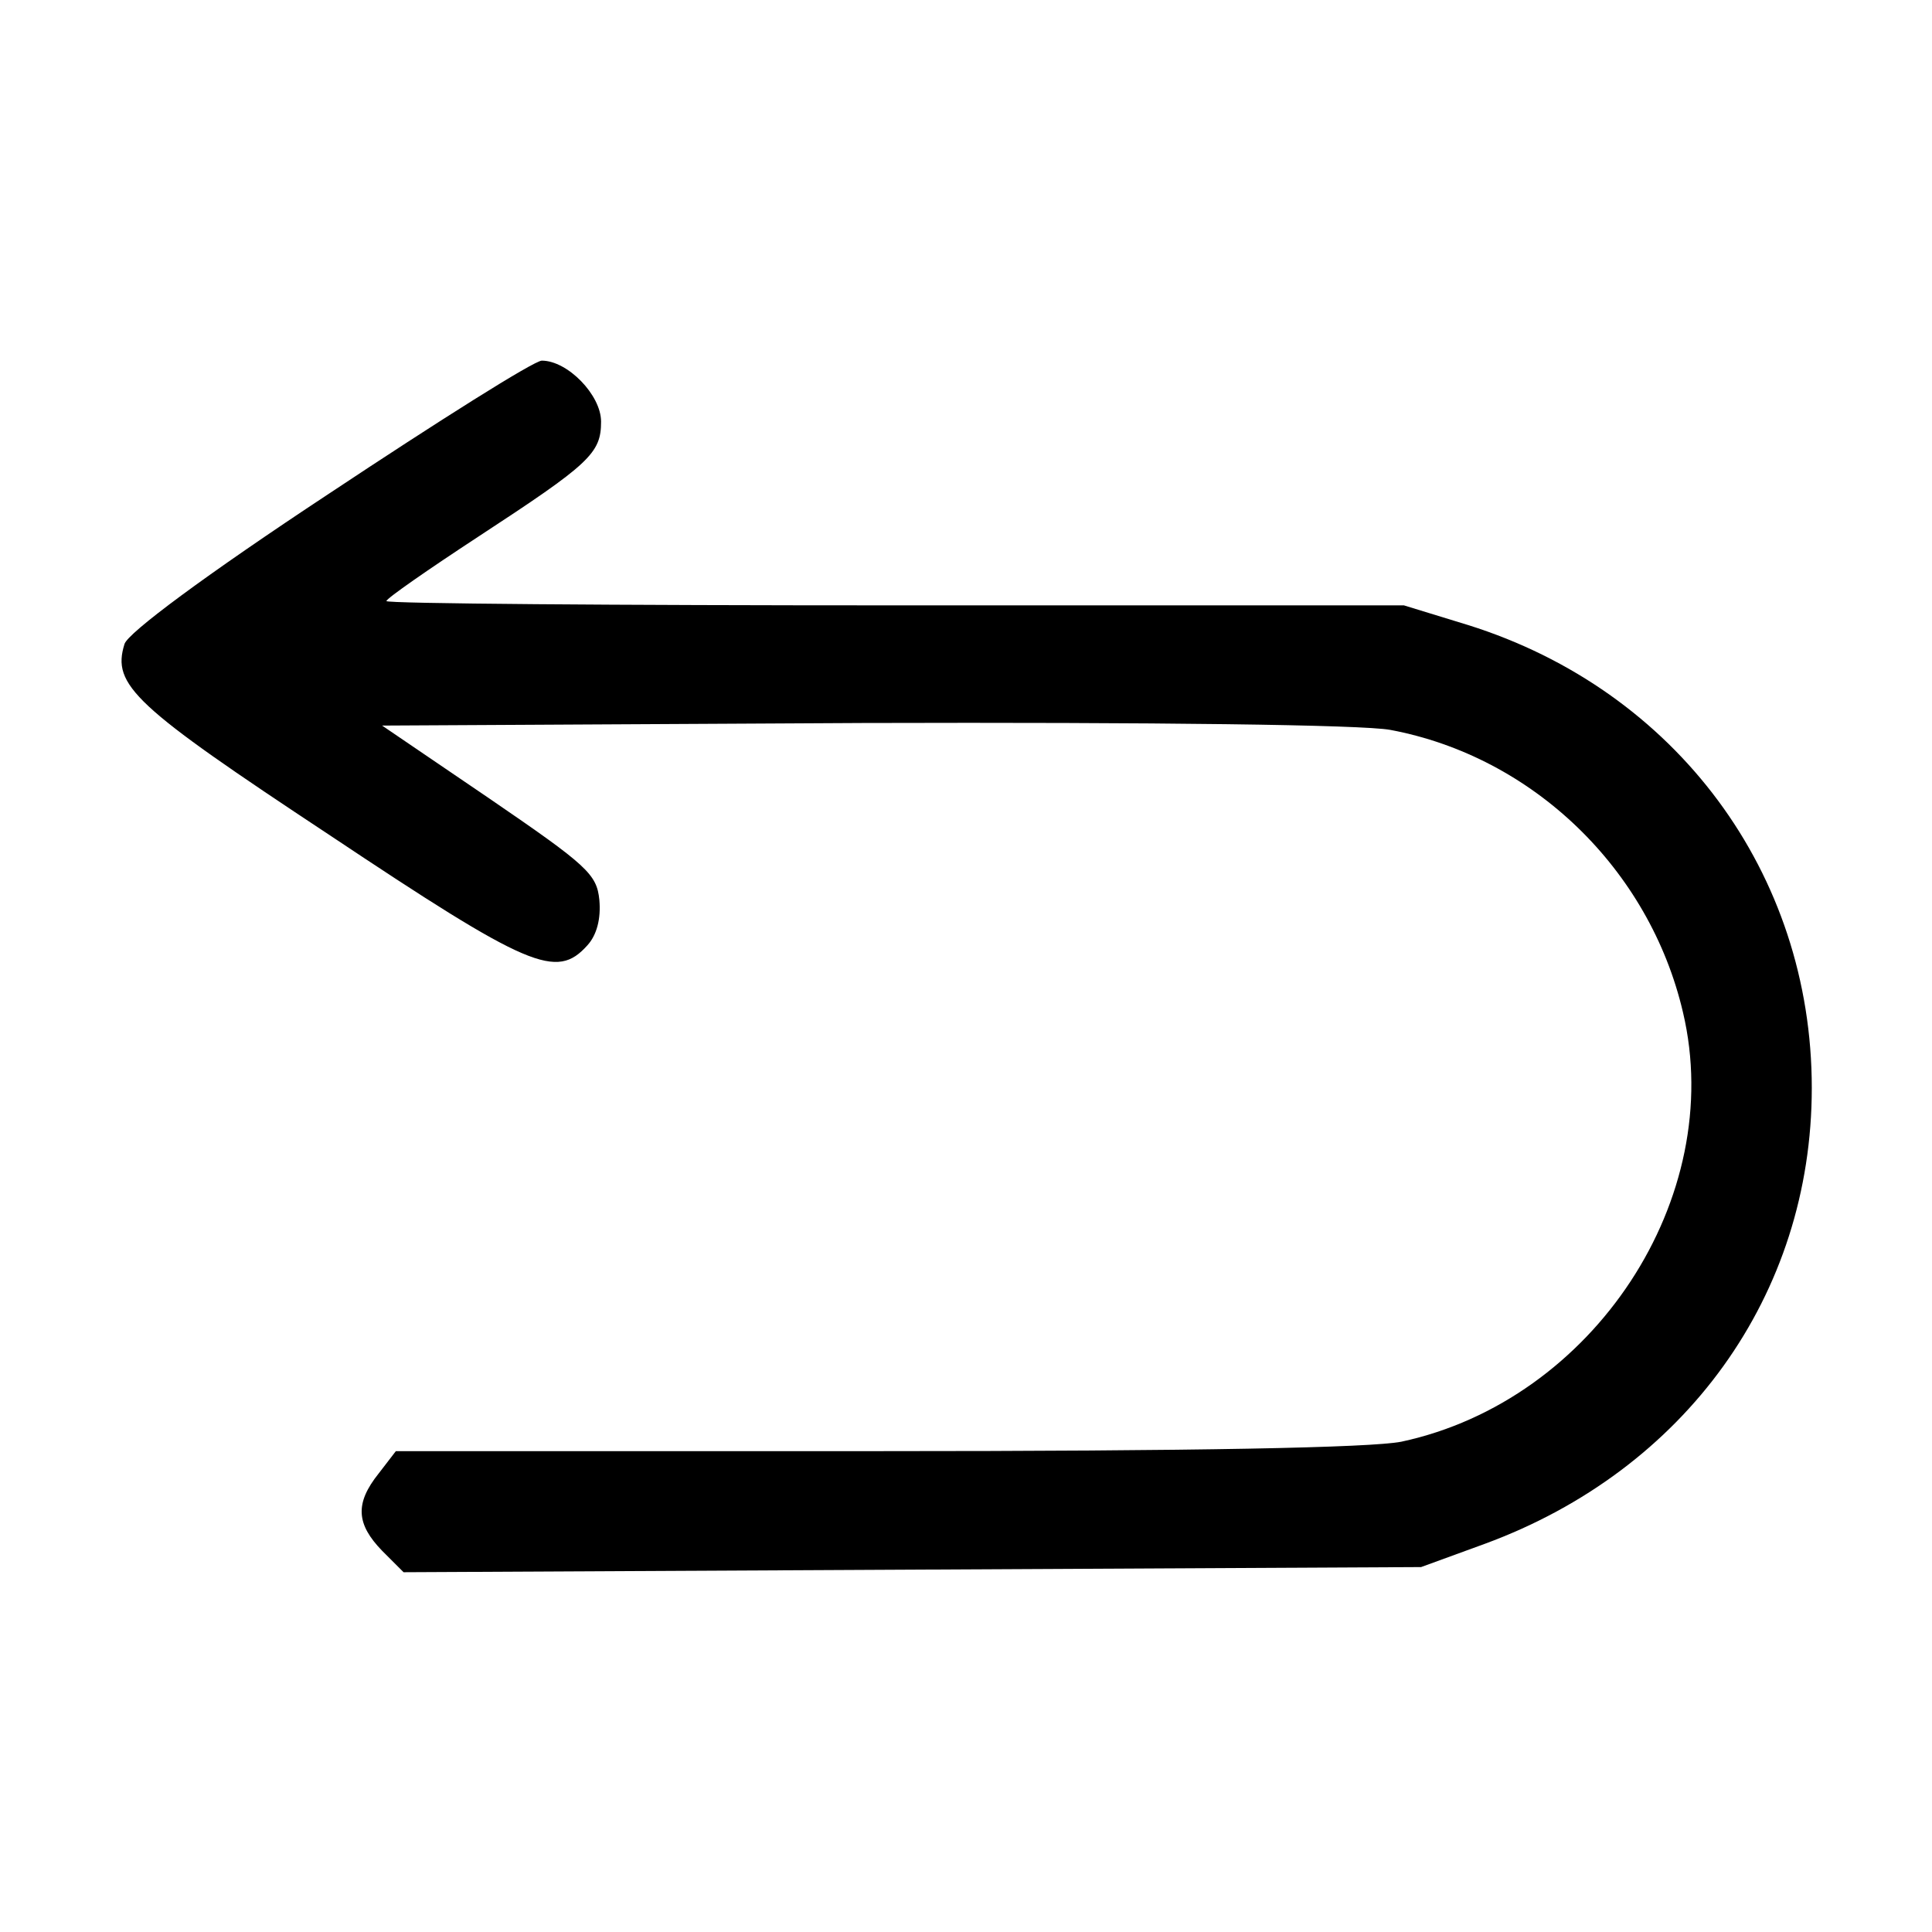 <?xml version="1.0" standalone="no"?>
<!DOCTYPE svg PUBLIC "-//W3C//DTD SVG 20010904//EN"
 "http://www.w3.org/TR/2001/REC-SVG-20010904/DTD/svg10.dtd">
<svg version="1.0" xmlns="http://www.w3.org/2000/svg"
 width="225pt" height="225pt" viewBox="0 0 225 225"
 preserveAspectRatio="xMidYMid meet">

<g transform="translate(0,225) scale(0.1,-0.1)"
fill="#000000" stroke="none">
<path d="M383 1675 c-144 -95 -234 -162 -238 -175 -15 -48 11 -72 238 -222
234 -156 265 -169 301 -129 11 12 16 31 14 53 -3 30 -14 40 -128 118 l-125 85
560 3 c342 1 581 -2 614 -8 166 -31 302 -162 341 -329 51 -216 -104 -452 -328
-500 -36 -7 -236 -11 -612 -11 l-559 0 -20 -26 c-28 -35 -26 -59 4 -90 l25
-25 593 3 592 3 74 27 c234 86 381 290 381 531 0 250 -158 463 -400 539 l-75
23 -592 0 c-326 0 -593 2 -593 5 0 3 49 37 107 75 130 85 143 97 143 134 0 31
-39 71 -69 71 -9 0 -120 -70 -248 -155z"/>
</g>
</svg>
